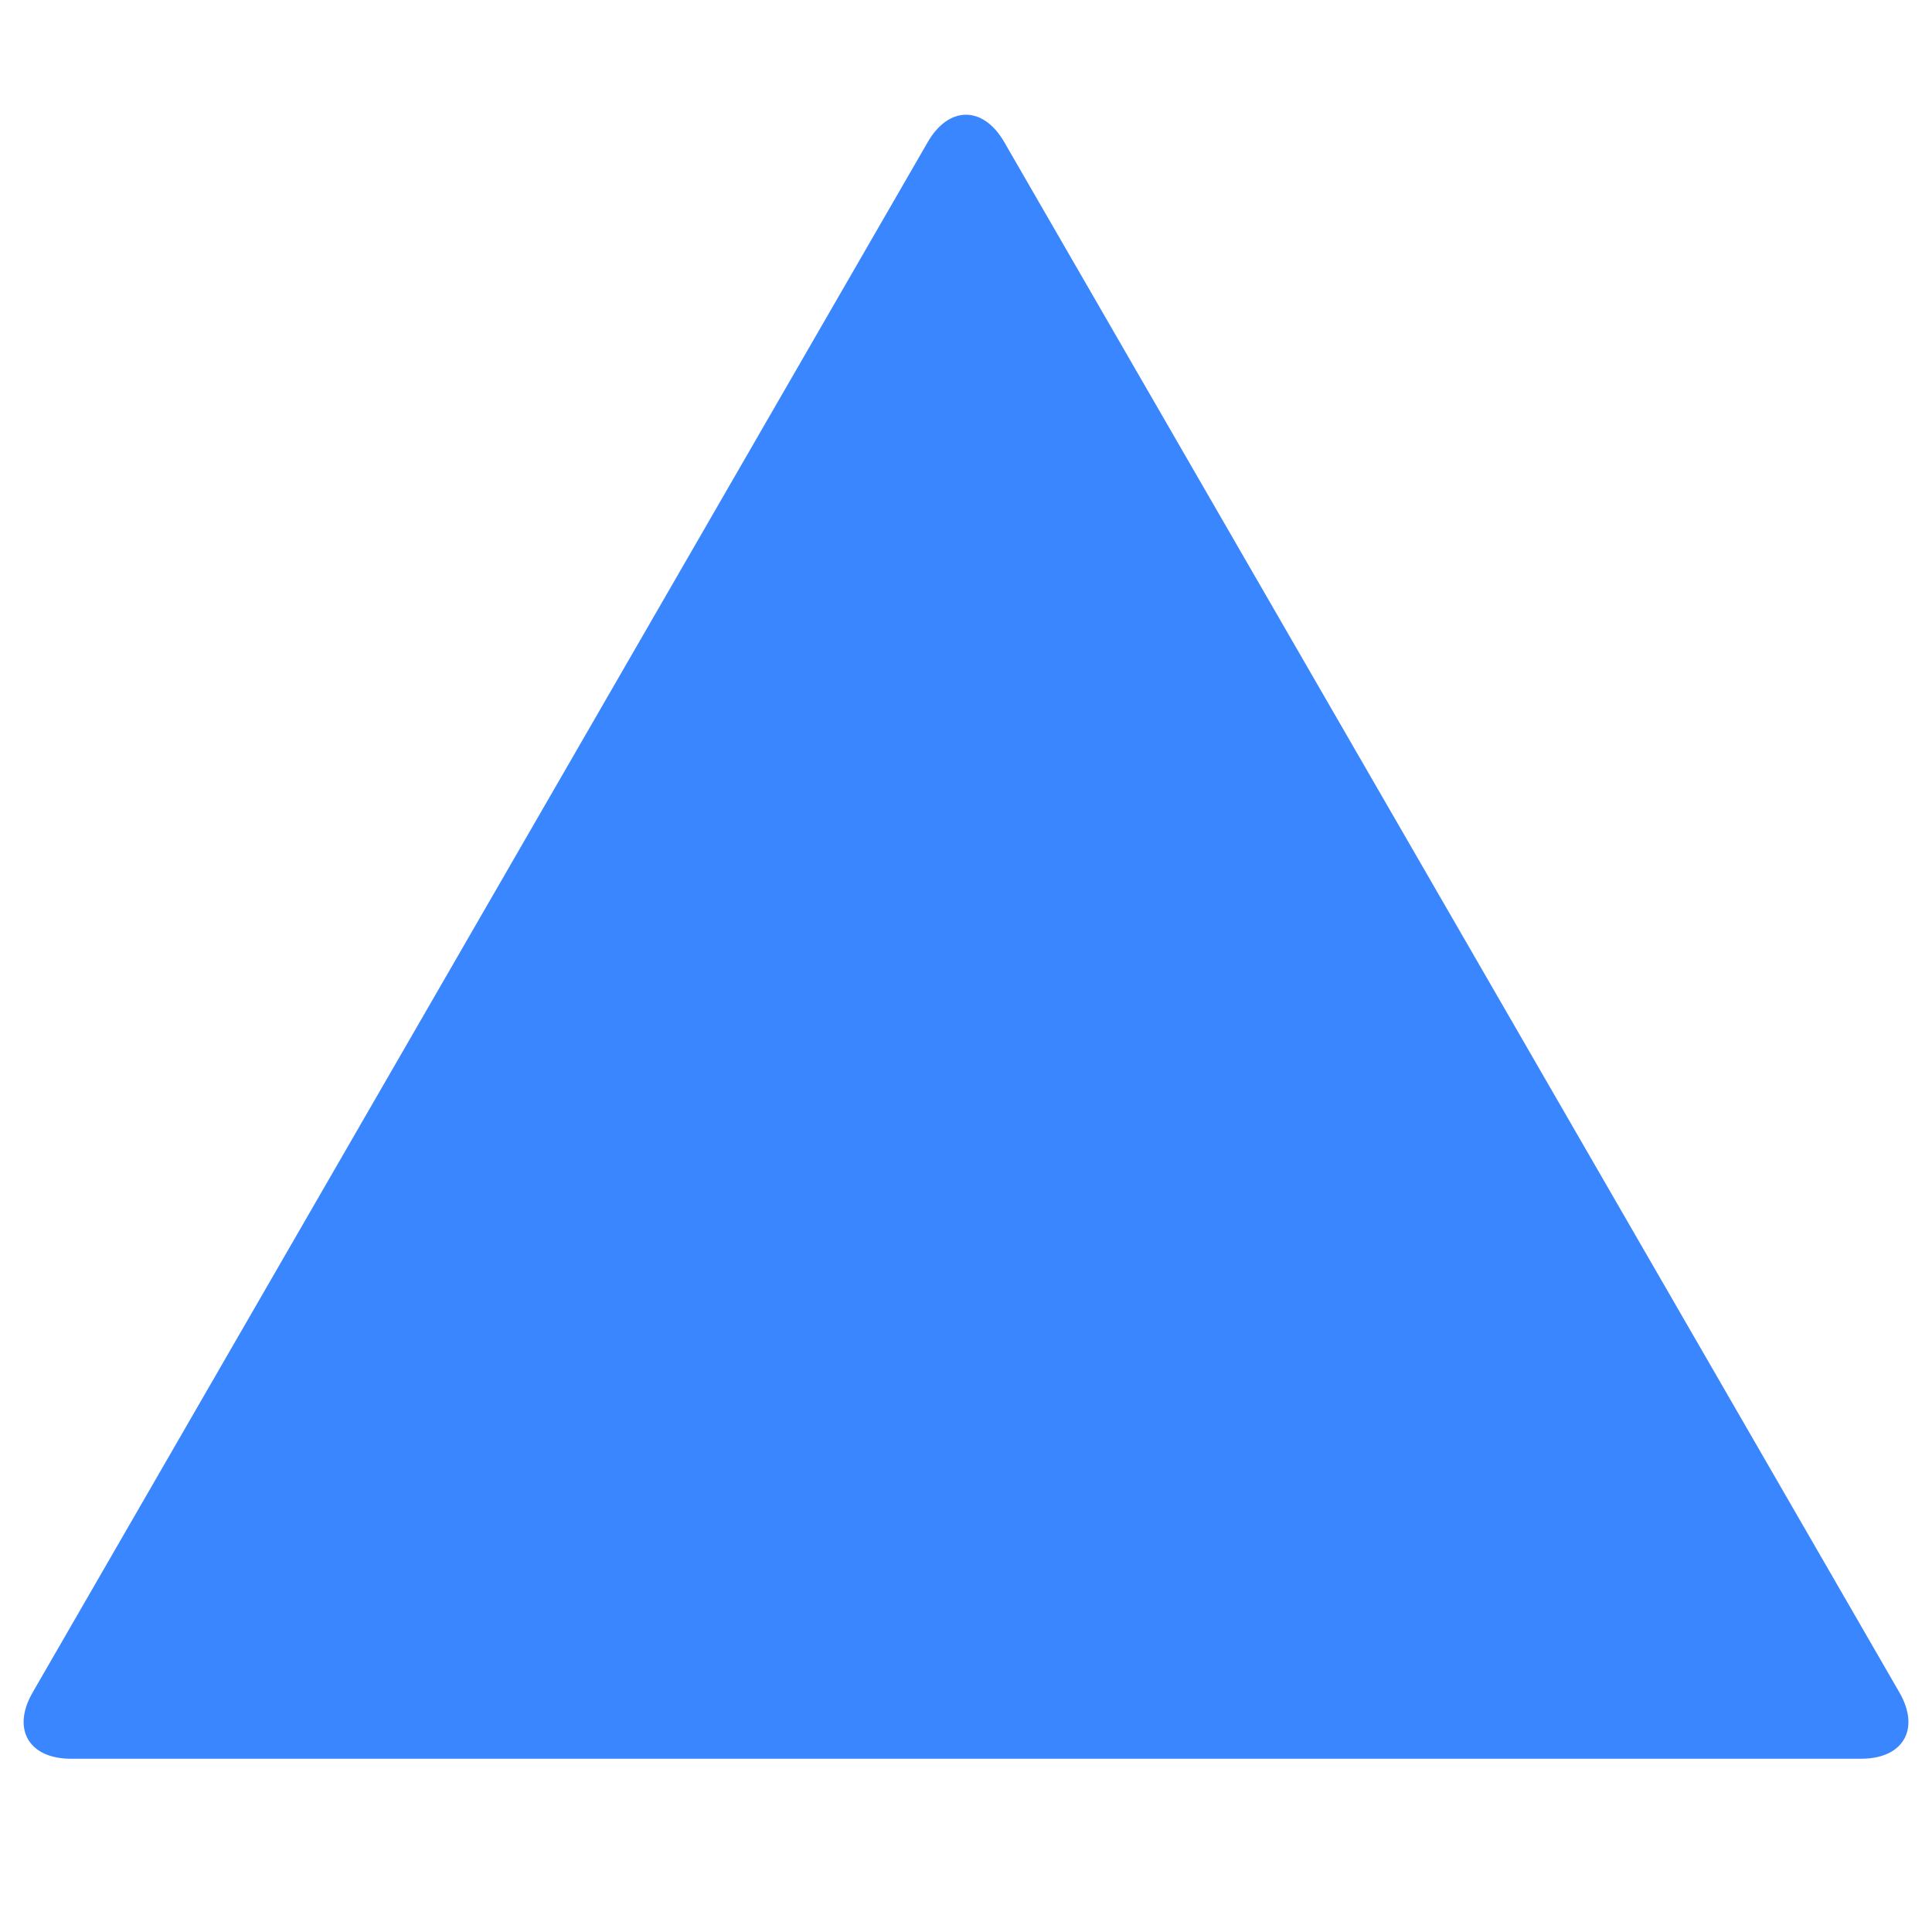 <?xml version="1.0" encoding="utf-8"?>
<!-- Generator: Adobe Illustrator 16.0.3, SVG Export Plug-In . SVG Version: 6.00 Build 0)  -->
<!DOCTYPE svg PUBLIC "-//W3C//DTD SVG 1.1//EN" "http://www.w3.org/Graphics/SVG/1.1/DTD/svg11.dtd">
<svg fill="#3a86ff" version="1.1" id="blanks" xmlns="http://www.w3.org/2000/svg" xmlns:xlink="http://www.w3.org/1999/xlink" x="0px" y="0px"
	 width="64px" height="64px" viewBox="0 0 64 64" enable-background="new 0 0 64 64" xml:space="preserve">
<path id="d4_2_" d="M61.656,58.26H2.346c-1.394,0-1.962-0.984-1.266-2.193L30.734,4.705c0.697-1.206,1.835-1.206,2.532,0
	l29.656,51.362C63.618,57.275,63.049,58.26,61.656,58.26z"/>
</svg>
